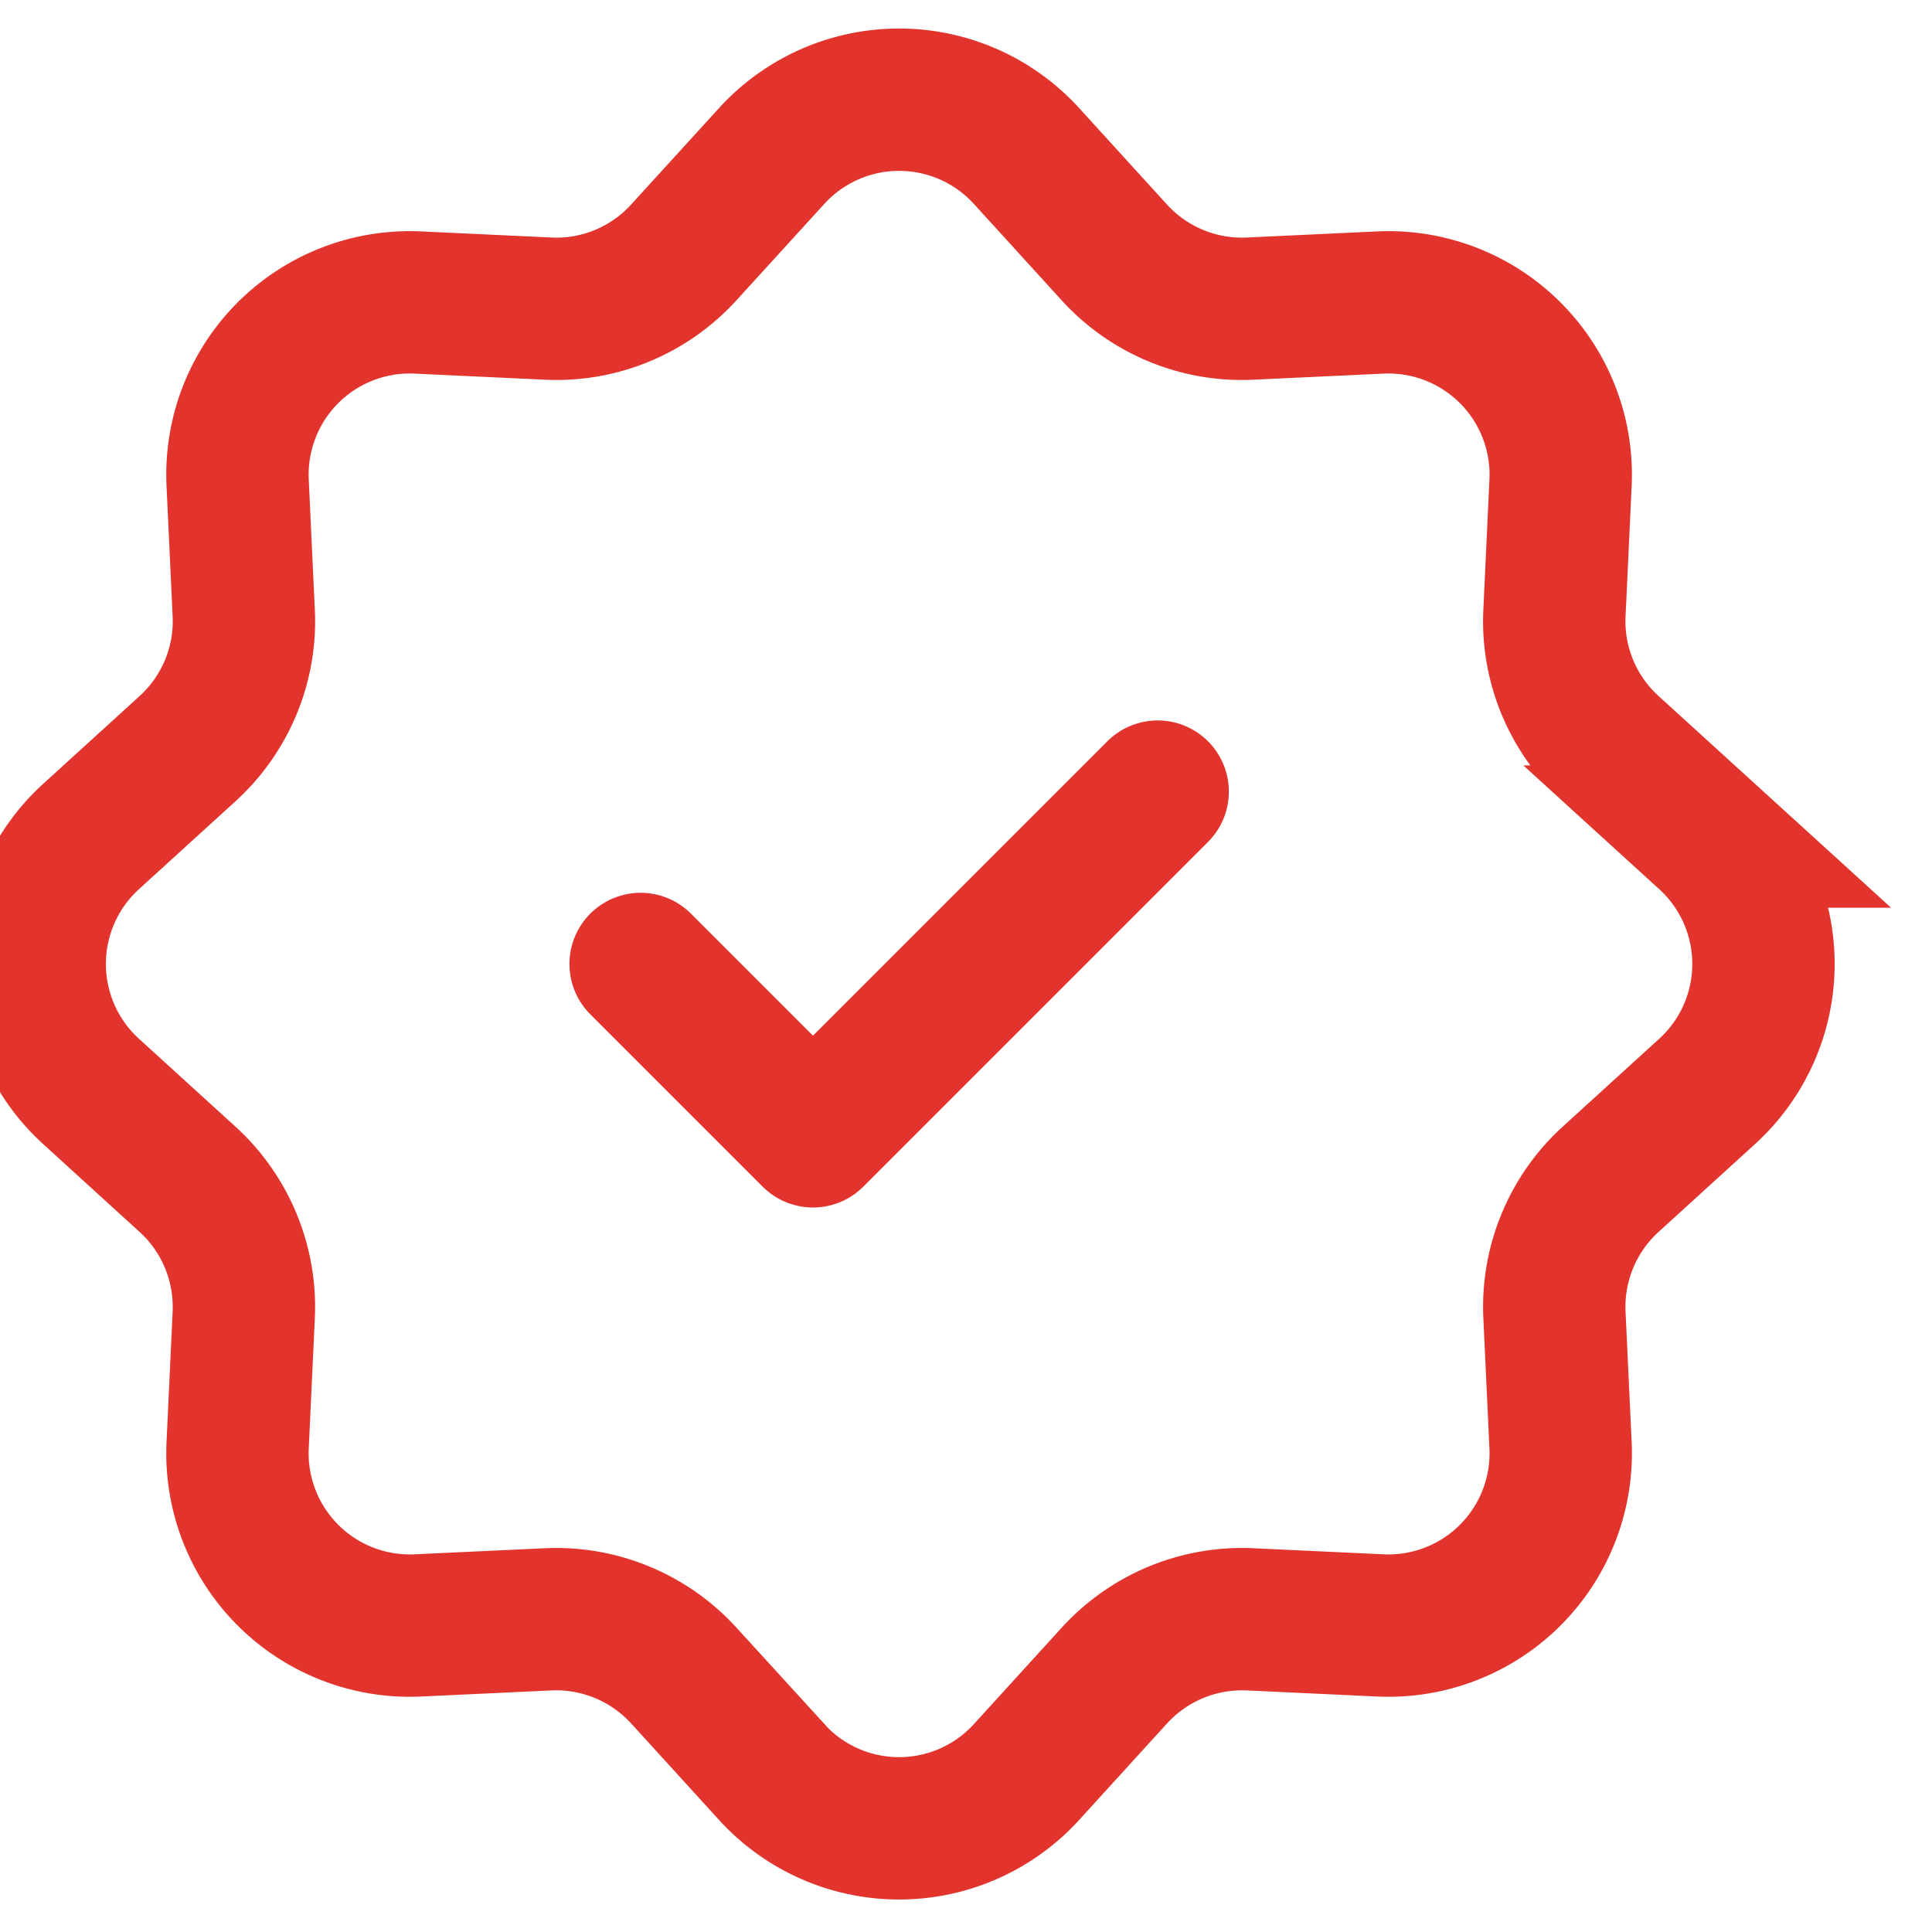 <svg xmlns="http://www.w3.org/2000/svg" width="19" height="19" fill="none"><path stroke="#E2342D" stroke-width="1.4" d="M7.589 1.534a1.695 1.695 0 0 1 2.506 0l.865.95c.34.372.828.575 1.332.551l1.283-.06a1.695 1.695 0 0 1 1.772 1.772l-.06 1.283c-.024.504.179.993.552 1.332l.95.865a1.695 1.695 0 0 1 0 2.506l-.95.865c-.373.34-.575.828-.552 1.332l.06 1.283a1.695 1.695 0 0 1-1.772 1.772l-1.283-.06a1.7 1.7 0 0 0-1.332.552l-.865.95a1.695 1.695 0 0 1-2.506 0l-.865-.95a1.7 1.7 0 0 0-1.332-.552l-1.283.06a1.695 1.695 0 0 1-1.772-1.772l.06-1.283a1.7 1.7 0 0 0-.552-1.332l-.95-.865a1.695 1.695 0 0 1 0-2.506l.95-.865c.373-.34.576-.828.552-1.332l-.06-1.283a1.695 1.695 0 0 1 1.772-1.772l1.283.06c.504.024.992-.179 1.332-.552z"/><path stroke="#E2342D" stroke-linecap="round" stroke-linejoin="round" stroke-width="1.4" d="m6.3 9.48 1.695 1.695 3.39-3.39"/></svg>